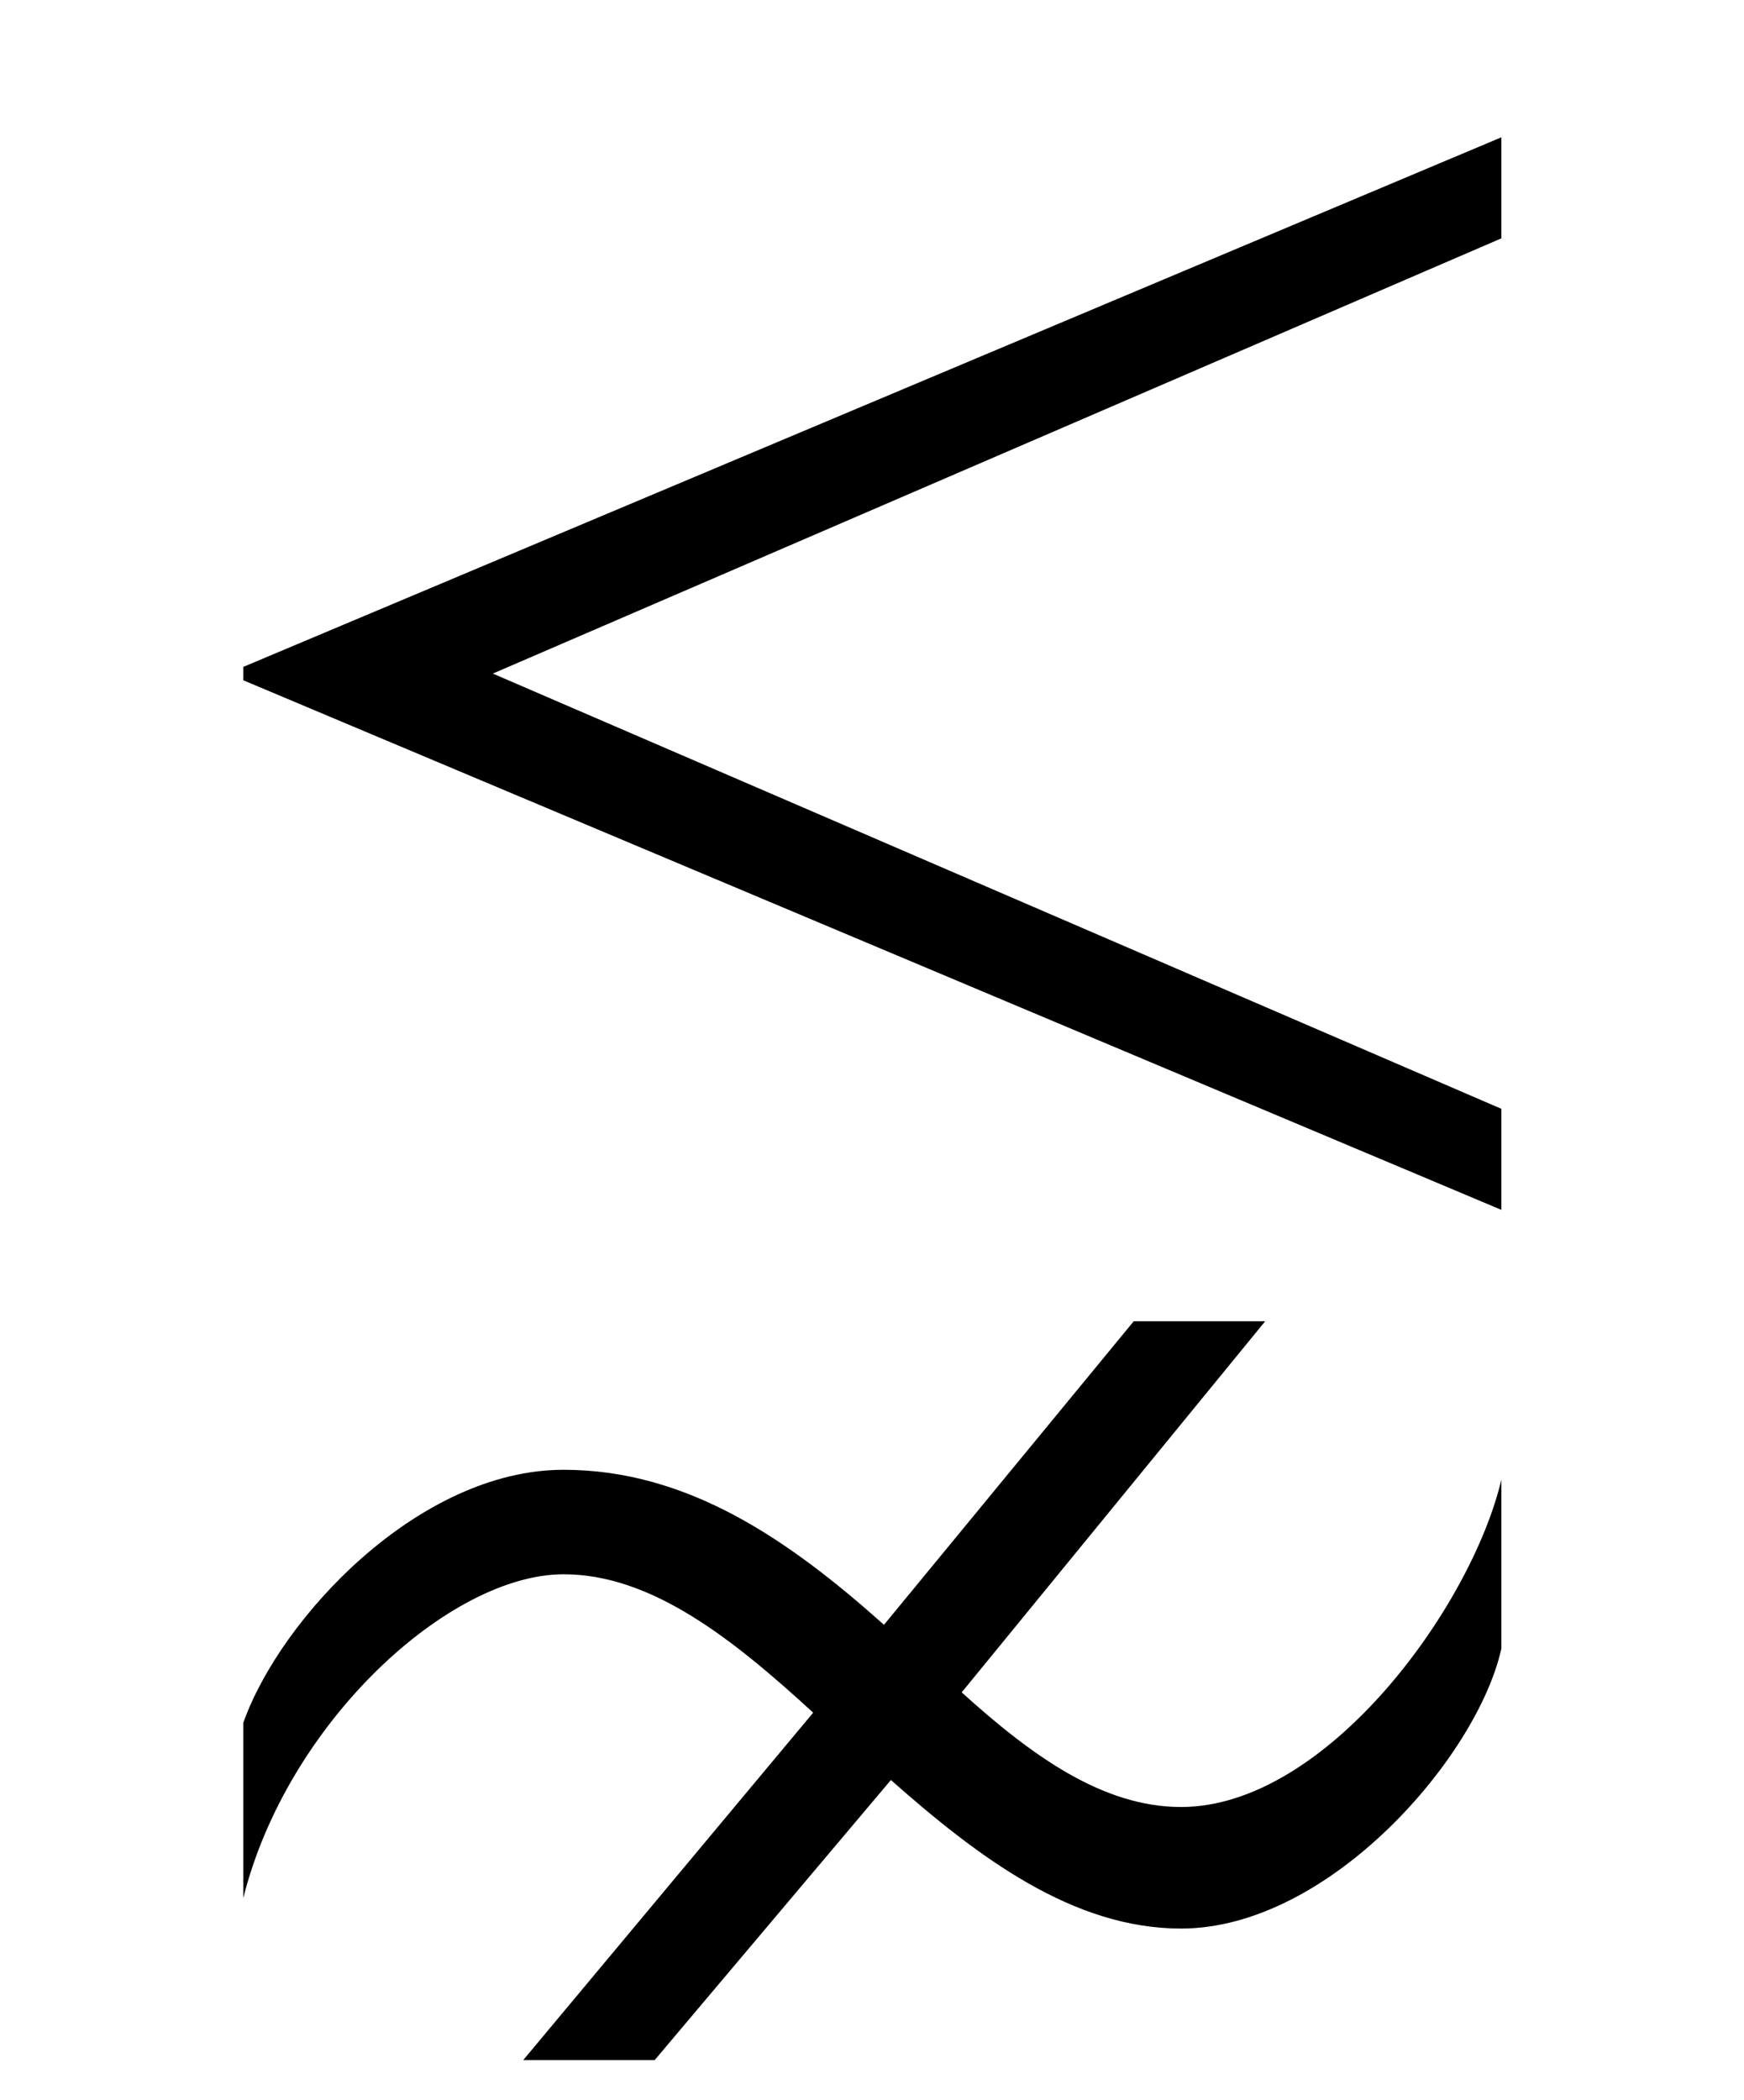<?xml version='1.0' encoding='UTF-8'?>
<svg xmlns:xlink="http://www.w3.org/1999/xlink" viewBox="0 0 8.079 9.727" height="9.727" width="8.079" xmlns="http://www.w3.org/2000/svg">
 <defs>
  <g>
   <g id="glyph-0-0"/>
   <g id="glyph-0-1">
    <path d="M 6.672 -1.688 L 6.672 -2.156 L 2 -4.172 L 6.672 -6.188 L 6.672 -6.656 L 0.844 -4.203 L 0.844 -4.141 Z M 6.672 0.344 L 6.672 -0.438 C 6.531 0.156 5.859 1.078 5.188 1.078 C 4.828 1.078 4.5 0.844 4.172 0.547 L 5.578 -1.172 L 4.969 -1.172 L 3.812 0.234 C 3.375 -0.156 2.906 -0.484 2.328 -0.484 C 1.656 -0.484 1.016 0.203 0.844 0.688 L 0.844 1.5 C 1.047 0.688 1.797 0 2.328 0 C 2.734 0 3.109 0.297 3.484 0.641 L 2.141 2.25 L 2.75 2.25 L 3.844 0.953 C 4.25 1.312 4.688 1.641 5.188 1.641 C 5.875 1.641 6.562 0.844 6.672 0.344 Z M 6.672 0.344 "/>
   </g>
  </g>
  <clipPath id="clip-0">
   <path clip-rule="nonzero" d="M 1 0 L 7 0 L 7 9.727 L 1 9.727 Z M 1 0 "/>
  </clipPath>
 </defs>
 <g clip-path="url(#clip-0)">
  <g fill-opacity="1" fill="rgb(0%, 0%, 0%)">
   <use x="0.283" xlink:href="#glyph-0-1" y="7.292"/>
  </g>
 </g>
 <title>\lnsim</title>
</svg>
